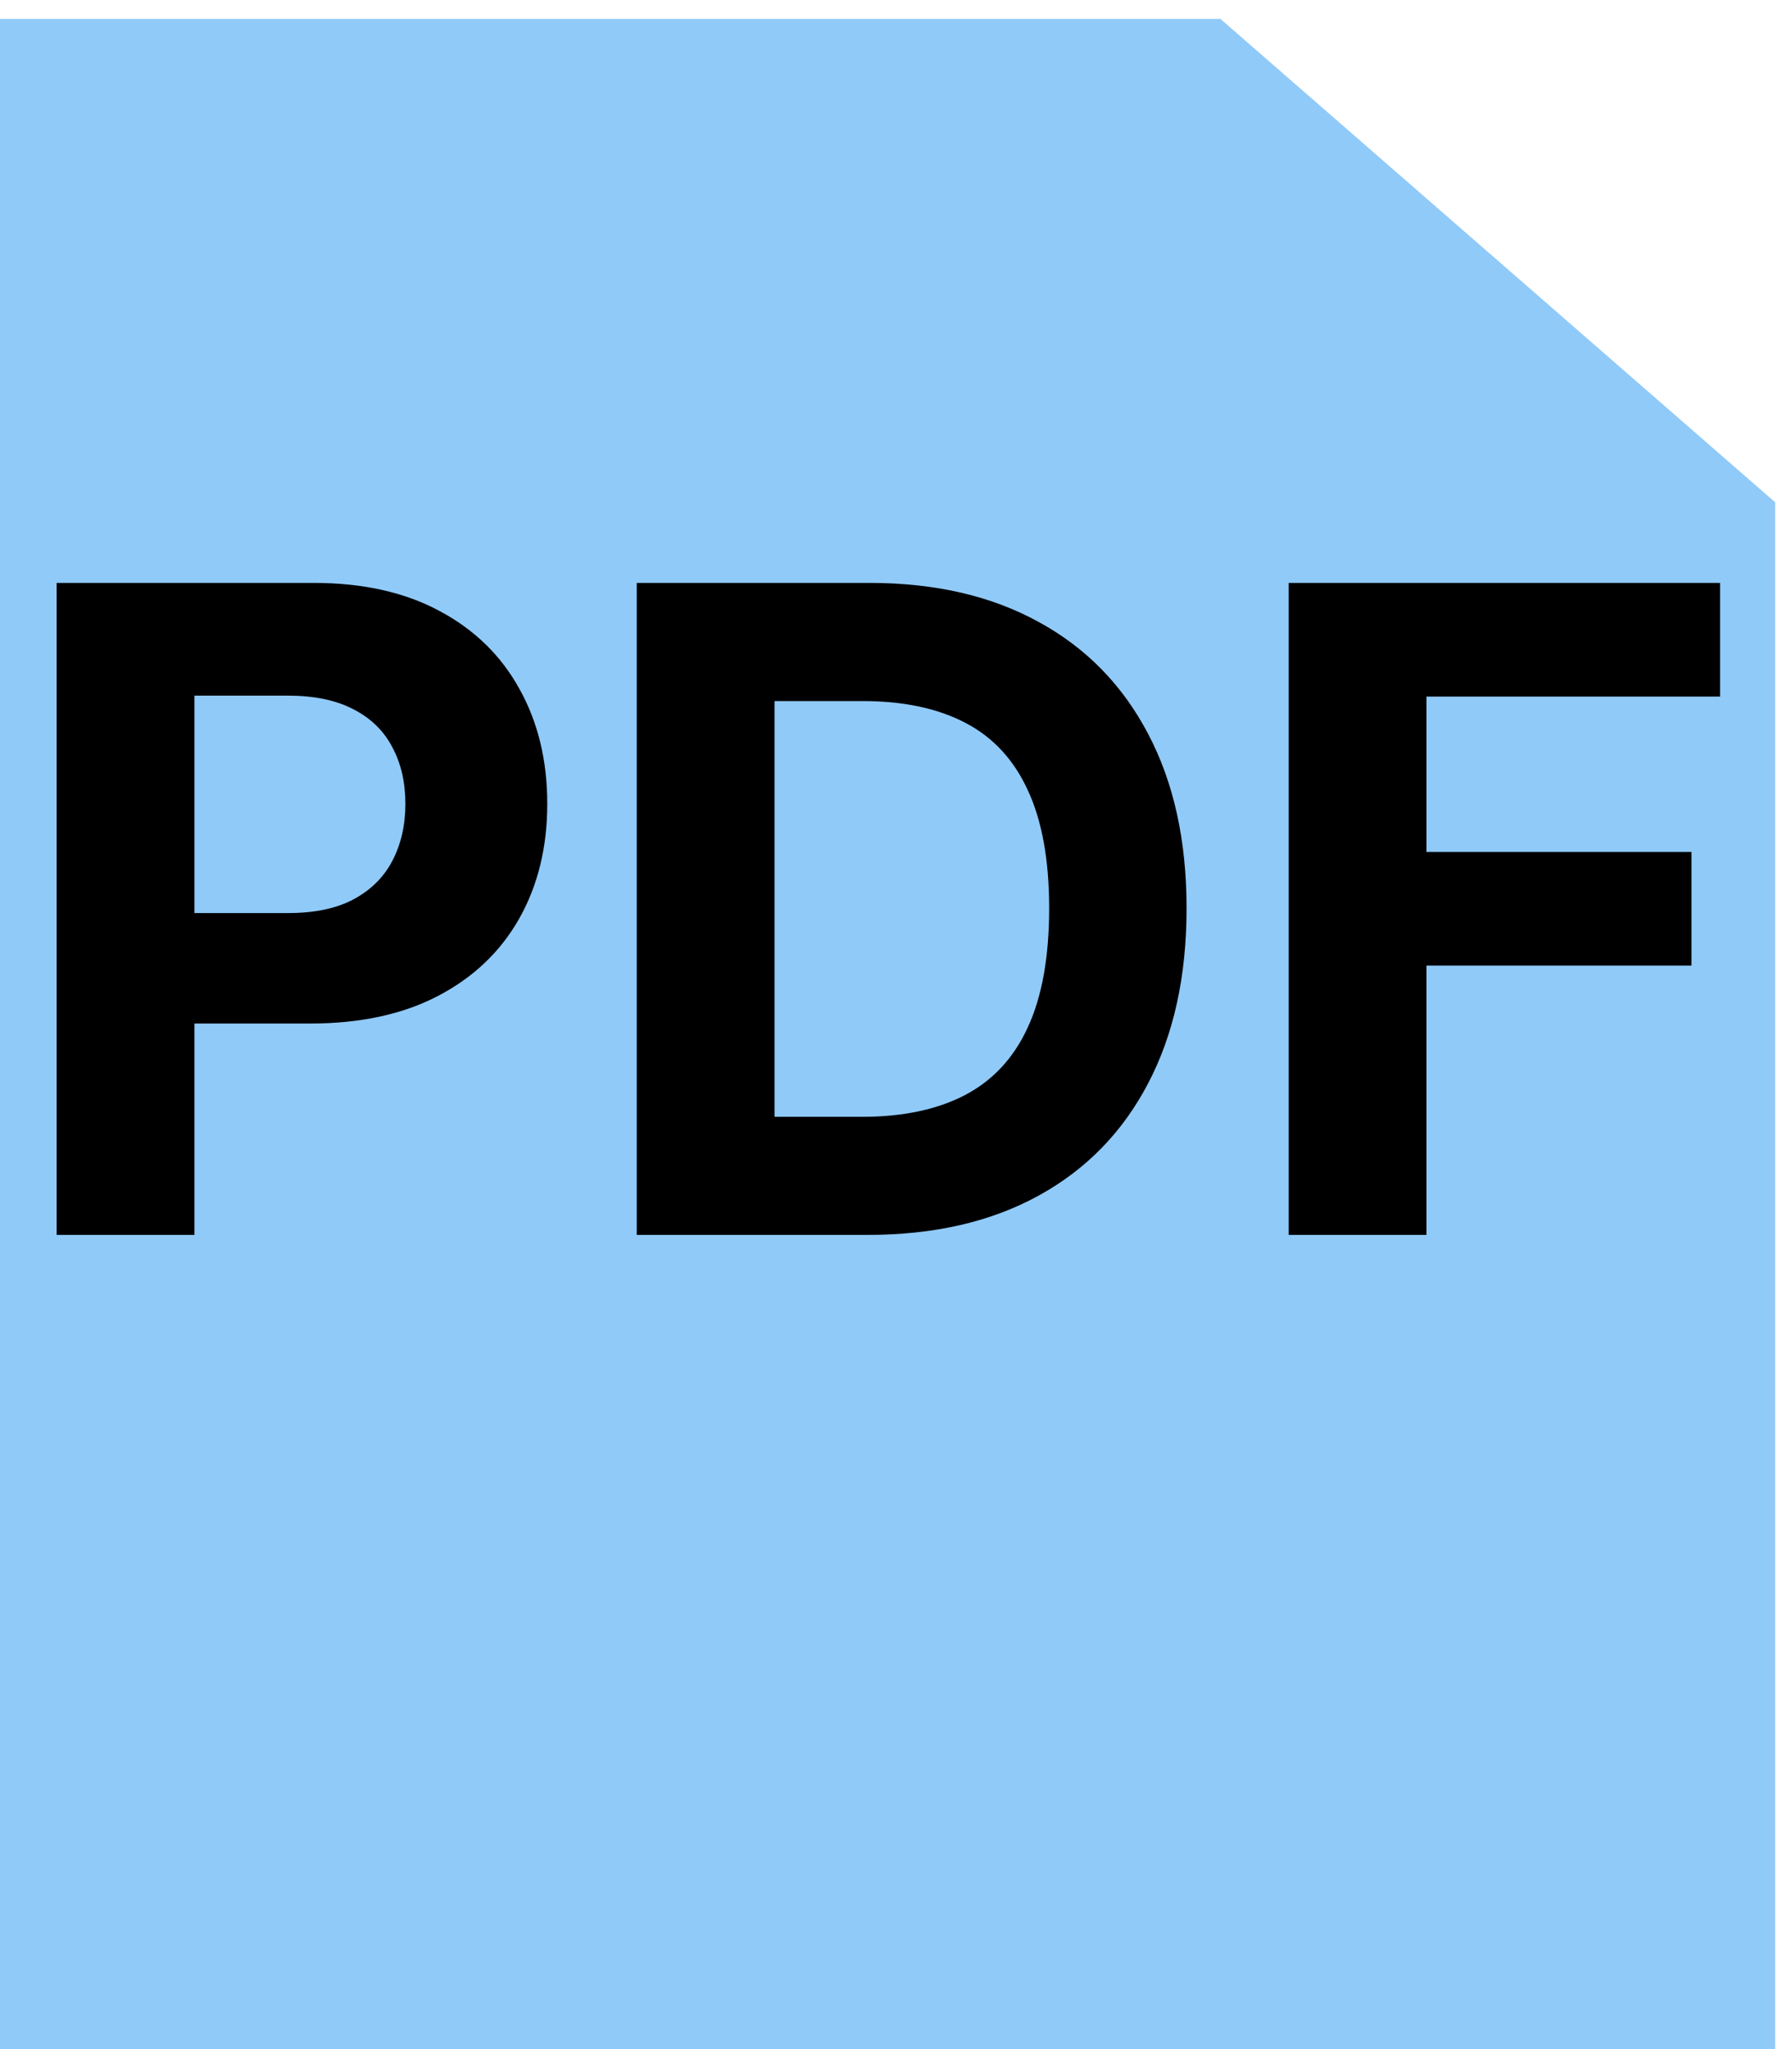 <svg width="28" height="32" viewBox="0 0 28 32" fill="none" xmlns="http://www.w3.org/2000/svg">
<path d="M27.737 32.001H0V0.295H19.069L27.737 7.844V32.001Z" fill="#90CAF9"/>
<path d="M0.885 19.285V9.103H4.902C5.674 9.103 6.332 9.251 6.876 9.546C7.419 9.837 7.834 10.243 8.119 10.764C8.407 11.281 8.551 11.877 8.551 12.554C8.551 13.23 8.405 13.826 8.114 14.343C7.822 14.86 7.399 15.263 6.846 15.552C6.296 15.84 5.63 15.984 4.847 15.984H2.287V14.259H4.499C4.914 14.259 5.255 14.188 5.523 14.045C5.795 13.899 5.997 13.699 6.13 13.444C6.266 13.185 6.334 12.888 6.334 12.554C6.334 12.216 6.266 11.921 6.13 11.669C5.997 11.414 5.795 11.216 5.523 11.077C5.252 10.934 4.907 10.863 4.489 10.863H3.038V19.285H0.885ZM13.559 19.285H9.949V9.103H13.589C14.613 9.103 15.494 9.307 16.233 9.715C16.973 10.119 17.541 10.701 17.939 11.46C18.34 12.219 18.54 13.127 18.54 14.184C18.54 15.245 18.34 16.156 17.939 16.919C17.541 17.681 16.969 18.266 16.224 18.674C15.481 19.081 14.593 19.285 13.559 19.285ZM12.102 17.441H13.469C14.106 17.441 14.641 17.328 15.075 17.103C15.513 16.874 15.841 16.521 16.059 16.044C16.282 15.563 16.393 14.943 16.393 14.184C16.393 13.432 16.282 12.817 16.059 12.34C15.841 11.863 15.514 11.511 15.08 11.286C14.646 11.06 14.111 10.948 13.474 10.948H12.102V17.441ZM20.135 19.285V9.103H26.876V10.878H22.288V13.304H26.429V15.079H22.288V19.285H20.135Z" fill="black"/>
</svg>
